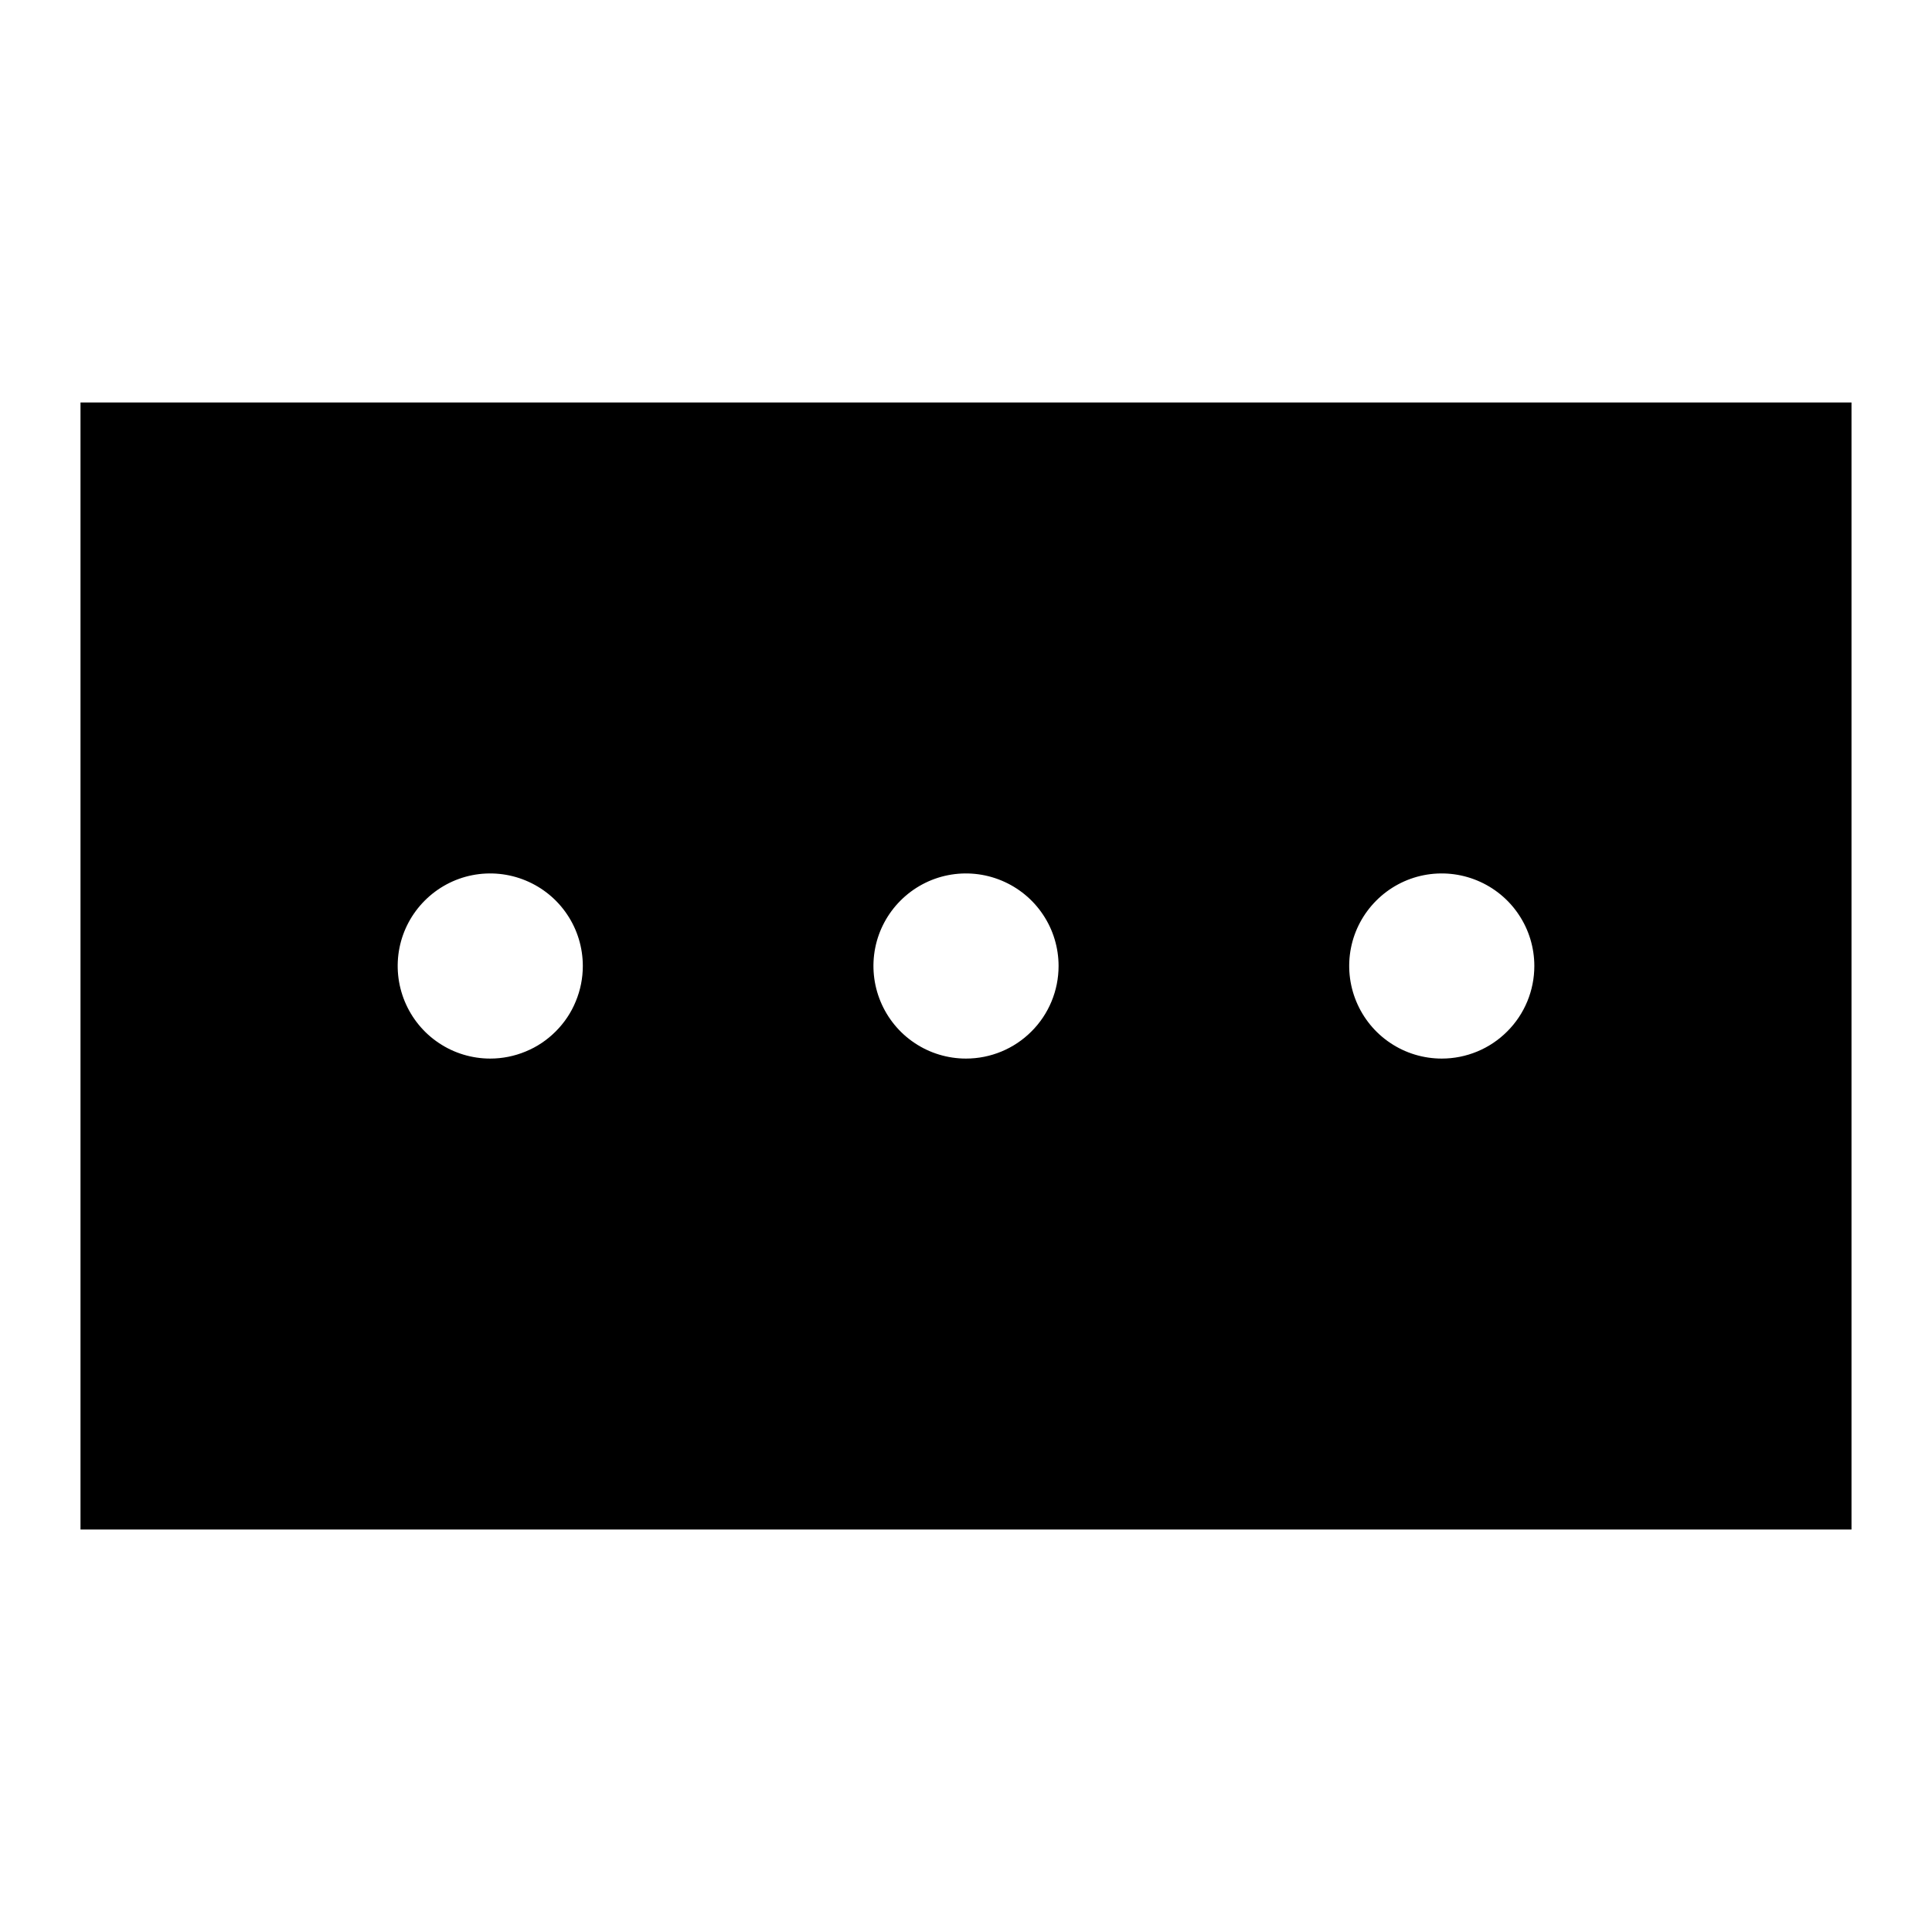 <svg width="24" height="24" viewBox="0 0 24 24" fill="none" xmlns="http://www.w3.org/2000/svg">
<path d="M1 5V19H23V5H1ZM6.09 13.15C5.863 13.15 5.64 13.083 5.451 12.956C5.262 12.83 5.115 12.65 5.028 12.44C4.941 12.23 4.918 11.999 4.962 11.776C5.006 11.553 5.116 11.348 5.277 11.187C5.438 11.026 5.643 10.916 5.866 10.872C6.089 10.828 6.32 10.851 6.53 10.938C6.74 11.025 6.92 11.172 7.046 11.361C7.173 11.55 7.24 11.773 7.24 12C7.24 12.151 7.21 12.301 7.152 12.44C7.095 12.58 7.01 12.706 6.903 12.813C6.796 12.92 6.67 13.005 6.53 13.062C6.391 13.12 6.241 13.15 6.09 13.15ZM12 13.15C11.773 13.15 11.55 13.083 11.361 12.956C11.172 12.83 11.025 12.65 10.938 12.44C10.851 12.23 10.828 11.999 10.872 11.776C10.916 11.553 11.026 11.348 11.187 11.187C11.348 11.026 11.553 10.916 11.776 10.872C11.999 10.828 12.23 10.851 12.44 10.938C12.65 11.025 12.83 11.172 12.956 11.361C13.083 11.55 13.15 11.773 13.15 12C13.15 12.305 13.029 12.598 12.813 12.813C12.598 13.029 12.305 13.15 12 13.15ZM17.91 13.15C17.683 13.15 17.46 13.083 17.271 12.956C17.082 12.83 16.935 12.65 16.848 12.44C16.761 12.23 16.738 11.999 16.782 11.776C16.826 11.553 16.936 11.348 17.097 11.187C17.258 11.026 17.463 10.916 17.686 10.872C17.909 10.828 18.14 10.851 18.35 10.938C18.56 11.025 18.74 11.172 18.866 11.361C18.993 11.55 19.06 11.773 19.06 12C19.06 12.305 18.939 12.598 18.723 12.813C18.508 13.029 18.215 13.15 17.91 13.15Z" fill="black"/>
</svg>
